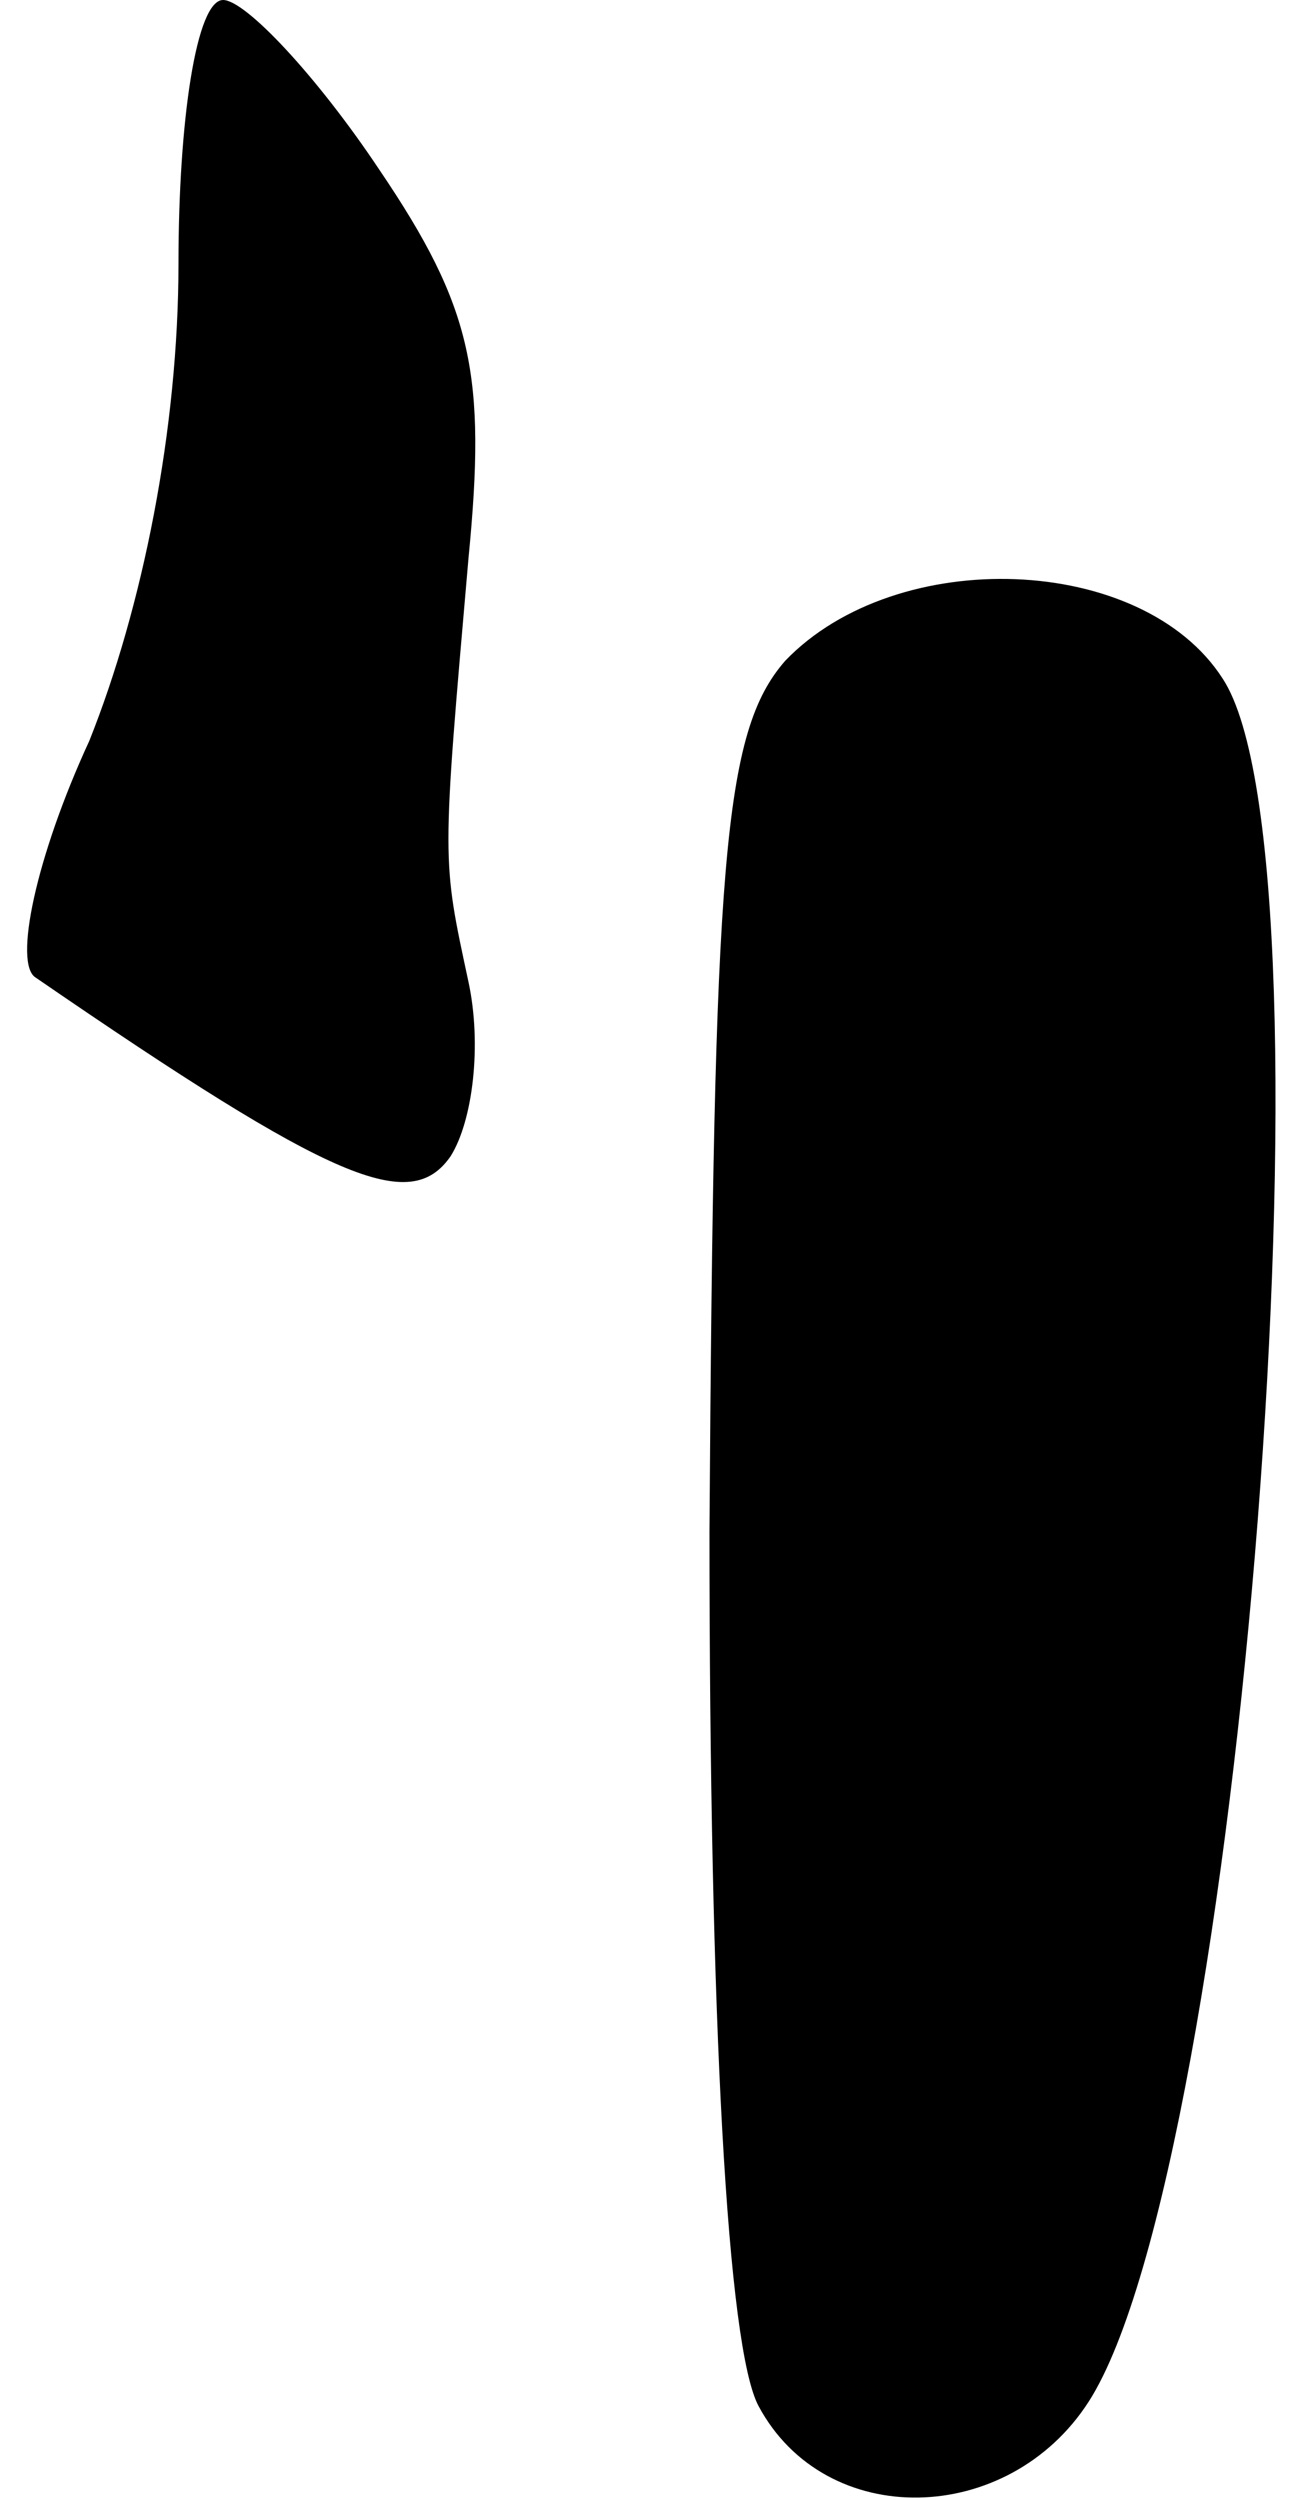 <?xml version="1.0" standalone="no"?>
<!DOCTYPE svg PUBLIC "-//W3C//DTD SVG 20010904//EN"
 "http://www.w3.org/TR/2001/REC-SVG-20010904/DTD/svg10.dtd">
<svg version="1.0" xmlns="http://www.w3.org/2000/svg"
 width="29pt" height="56pt" viewBox="0 0 29 56"
 preserveAspectRatio="xMidYMid meet">
<g transform="translate(0,56) scale(0.1,-0.1)"
fill="#000000" stroke="none">
<path fill="#000000" stroke="none" d="M40 501 c0 -37 -8 -77 -20 -107 -12
-26 -17 -50 -12 -53 67 -46 84 -53 93 -40 5 8 7 25 4 39 -6 28 -6 26 0 95 4
41 1 56 -20 87 -14 21 -30 38 -35 38 -6 0 -10 -27 -10 -59z"/>
<path fill="#000000" stroke="none" d="M176 412 c-14 -16 -16 -45 -17 -195 0
-110 4 -183 11 -196 15 -28 56 -27 74 1 34 53 57 345 30 386 -18 28 -73 30
-98 4z"/>
</g>
</svg>
